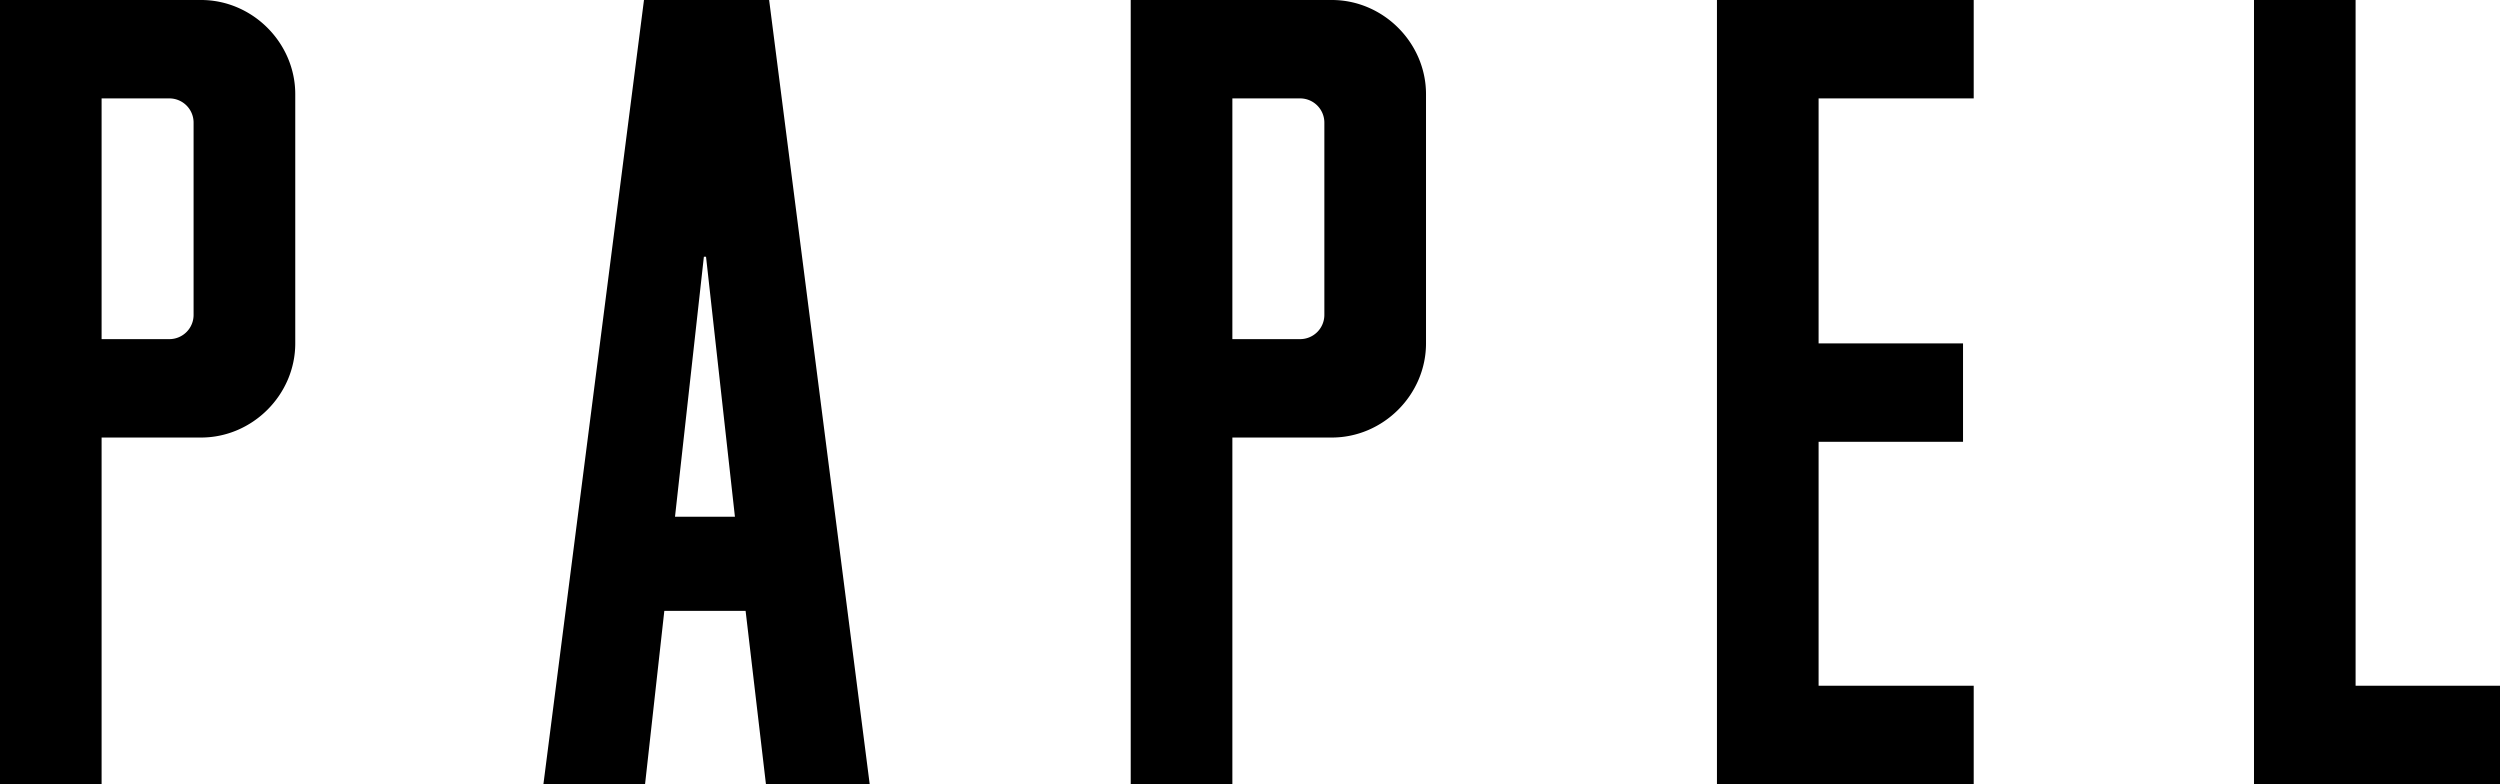 <svg xmlns="http://www.w3.org/2000/svg" width="102.021" height="32" viewBox="0 0 102.021 32"><path d="M4.146 17.854V32H0V0h8.207c2.096 0 3.842 1.746 3.842 3.842v10.172c0 2.095-1.746 3.841-3.842 3.841H4.146zm0-13.838v9.823h2.75A.988.988 0 0 0 7.9 12.834V5.021a.988.988 0 0 0-1.004-1.005h-2.75zM26.28 0h5.107l4.104 32h-4.234l-.83-7.072H27.11L26.324 32h-4.148L26.28 0zm1.266 21.086h2.445l-1.179-10.608h-.088l-1.178 10.608zM50.291 17.854V32h-4.148V0h8.208c2.096 0 3.842 1.746 3.842 3.842v10.172c0 2.095-1.746 3.841-3.842 3.841h-4.06zm0-13.838v9.823h2.75a.989.989 0 0 0 1.004-1.005V5.021a.989.989 0 0 0-1.004-1.005h-2.75zM70.066 0h10.478v4.016h-6.33v9.998h5.894v4.016h-5.894v9.954h6.33V32H70.066V0zM91.982 0h4.146v27.983h5.893V32H91.982V0z"/></svg>